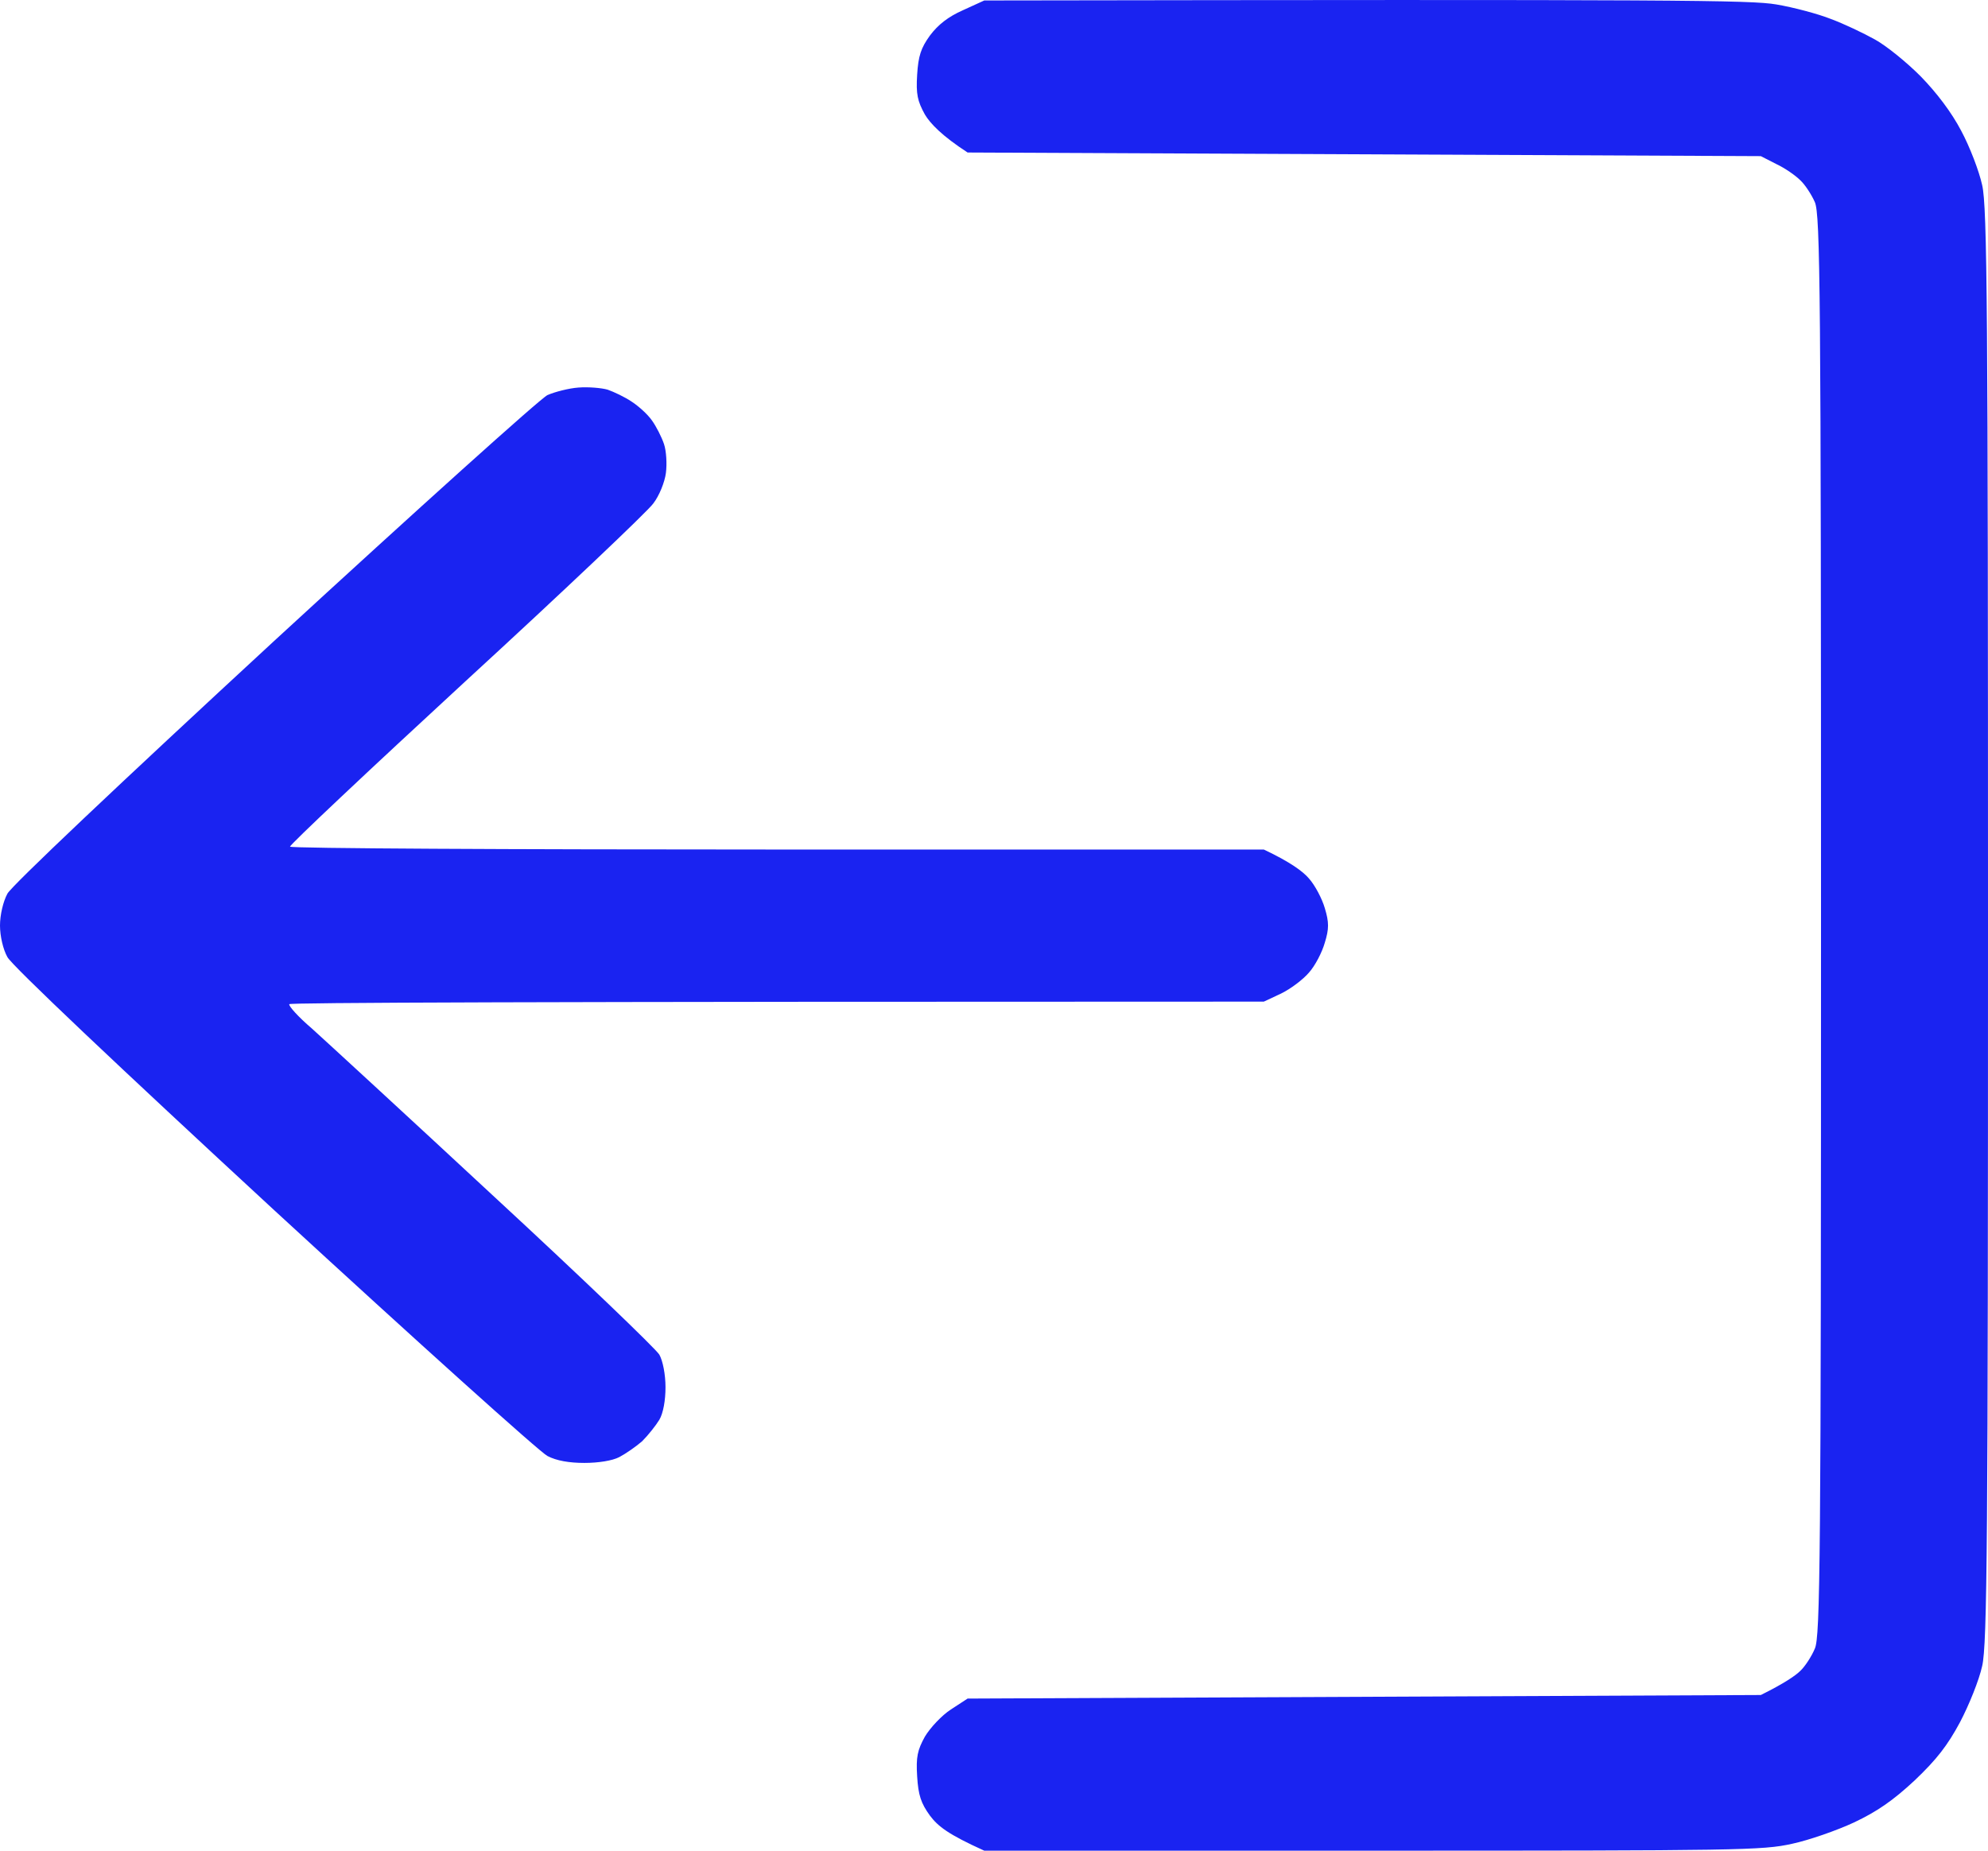 <svg width="29" height="27" viewBox="0 0 29 27" fill="none" xmlns="http://www.w3.org/2000/svg">
<path d="M26.706 0.276C26.519 0.202 26.162 0.107 25.913 0.065C25.534 0.001 24.571 -0.009 14.358 0.007L14.047 0.149C13.832 0.244 13.684 0.36 13.565 0.519C13.435 0.699 13.396 0.815 13.379 1.089C13.361 1.375 13.384 1.475 13.492 1.671C13.571 1.803 13.741 1.982 14.115 2.225L25.686 2.278L25.913 2.394C26.038 2.452 26.196 2.563 26.264 2.632C26.332 2.695 26.428 2.843 26.474 2.949C26.553 3.128 26.564 4.254 26.564 13.503C26.564 22.753 26.553 23.878 26.474 24.052C26.428 24.163 26.332 24.311 26.264 24.375C26.196 24.443 26.038 24.554 25.686 24.729L14.115 24.781L13.871 24.94C13.741 25.024 13.571 25.204 13.492 25.336C13.384 25.532 13.361 25.632 13.379 25.917C13.396 26.192 13.435 26.308 13.565 26.488C13.684 26.646 13.832 26.762 14.358 27H20.023C25.392 27 25.709 26.995 26.14 26.9C26.389 26.847 26.797 26.704 27.046 26.588C27.38 26.43 27.612 26.271 27.93 25.975C28.252 25.669 28.411 25.463 28.592 25.125C28.723 24.876 28.87 24.512 28.915 24.306C28.989 23.989 29 22.462 29 13.503C29 4.544 28.989 3.018 28.915 2.701C28.87 2.495 28.734 2.141 28.609 1.908C28.468 1.639 28.252 1.354 28.02 1.116C27.816 0.91 27.516 0.667 27.352 0.577C27.182 0.482 26.893 0.345 26.706 0.276Z" fill="#1A23F1"/>
<path d="M9.215 5.86C9.113 5.791 8.955 5.717 8.864 5.685C8.774 5.659 8.581 5.643 8.439 5.654C8.298 5.664 8.094 5.717 7.986 5.764C7.879 5.817 6.083 7.434 3.999 9.351C1.728 11.448 0.17 12.922 0.108 13.038C0.045 13.155 0 13.35 0 13.503C0 13.656 0.045 13.852 0.108 13.963C0.17 14.084 1.728 15.558 3.999 17.655C6.083 19.573 7.879 21.189 7.986 21.242C8.117 21.311 8.304 21.343 8.524 21.343C8.728 21.343 8.932 21.311 9.034 21.258C9.125 21.21 9.278 21.105 9.368 21.026C9.453 20.941 9.567 20.798 9.618 20.714C9.674 20.619 9.708 20.434 9.708 20.238C9.708 20.053 9.669 19.853 9.618 19.763C9.567 19.678 8.485 18.638 7.21 17.46C5.942 16.282 4.741 15.178 4.548 15.004C4.35 14.835 4.208 14.676 4.22 14.65C4.237 14.628 7.443 14.613 18.436 14.613L18.686 14.496C18.827 14.428 19.009 14.29 19.094 14.19C19.184 14.09 19.286 13.894 19.326 13.752C19.388 13.551 19.388 13.456 19.326 13.25C19.286 13.112 19.184 12.917 19.094 12.816C19.009 12.716 18.827 12.579 18.436 12.394H11.339C7.443 12.394 4.237 12.378 4.231 12.352C4.22 12.331 5.37 11.248 6.791 9.938C8.213 8.633 9.442 7.465 9.527 7.349C9.618 7.233 9.697 7.032 9.714 6.9C9.731 6.768 9.72 6.578 9.686 6.478C9.652 6.377 9.572 6.219 9.51 6.134C9.448 6.044 9.312 5.923 9.215 5.86Z" fill="#1A23F1"/>
</svg>
